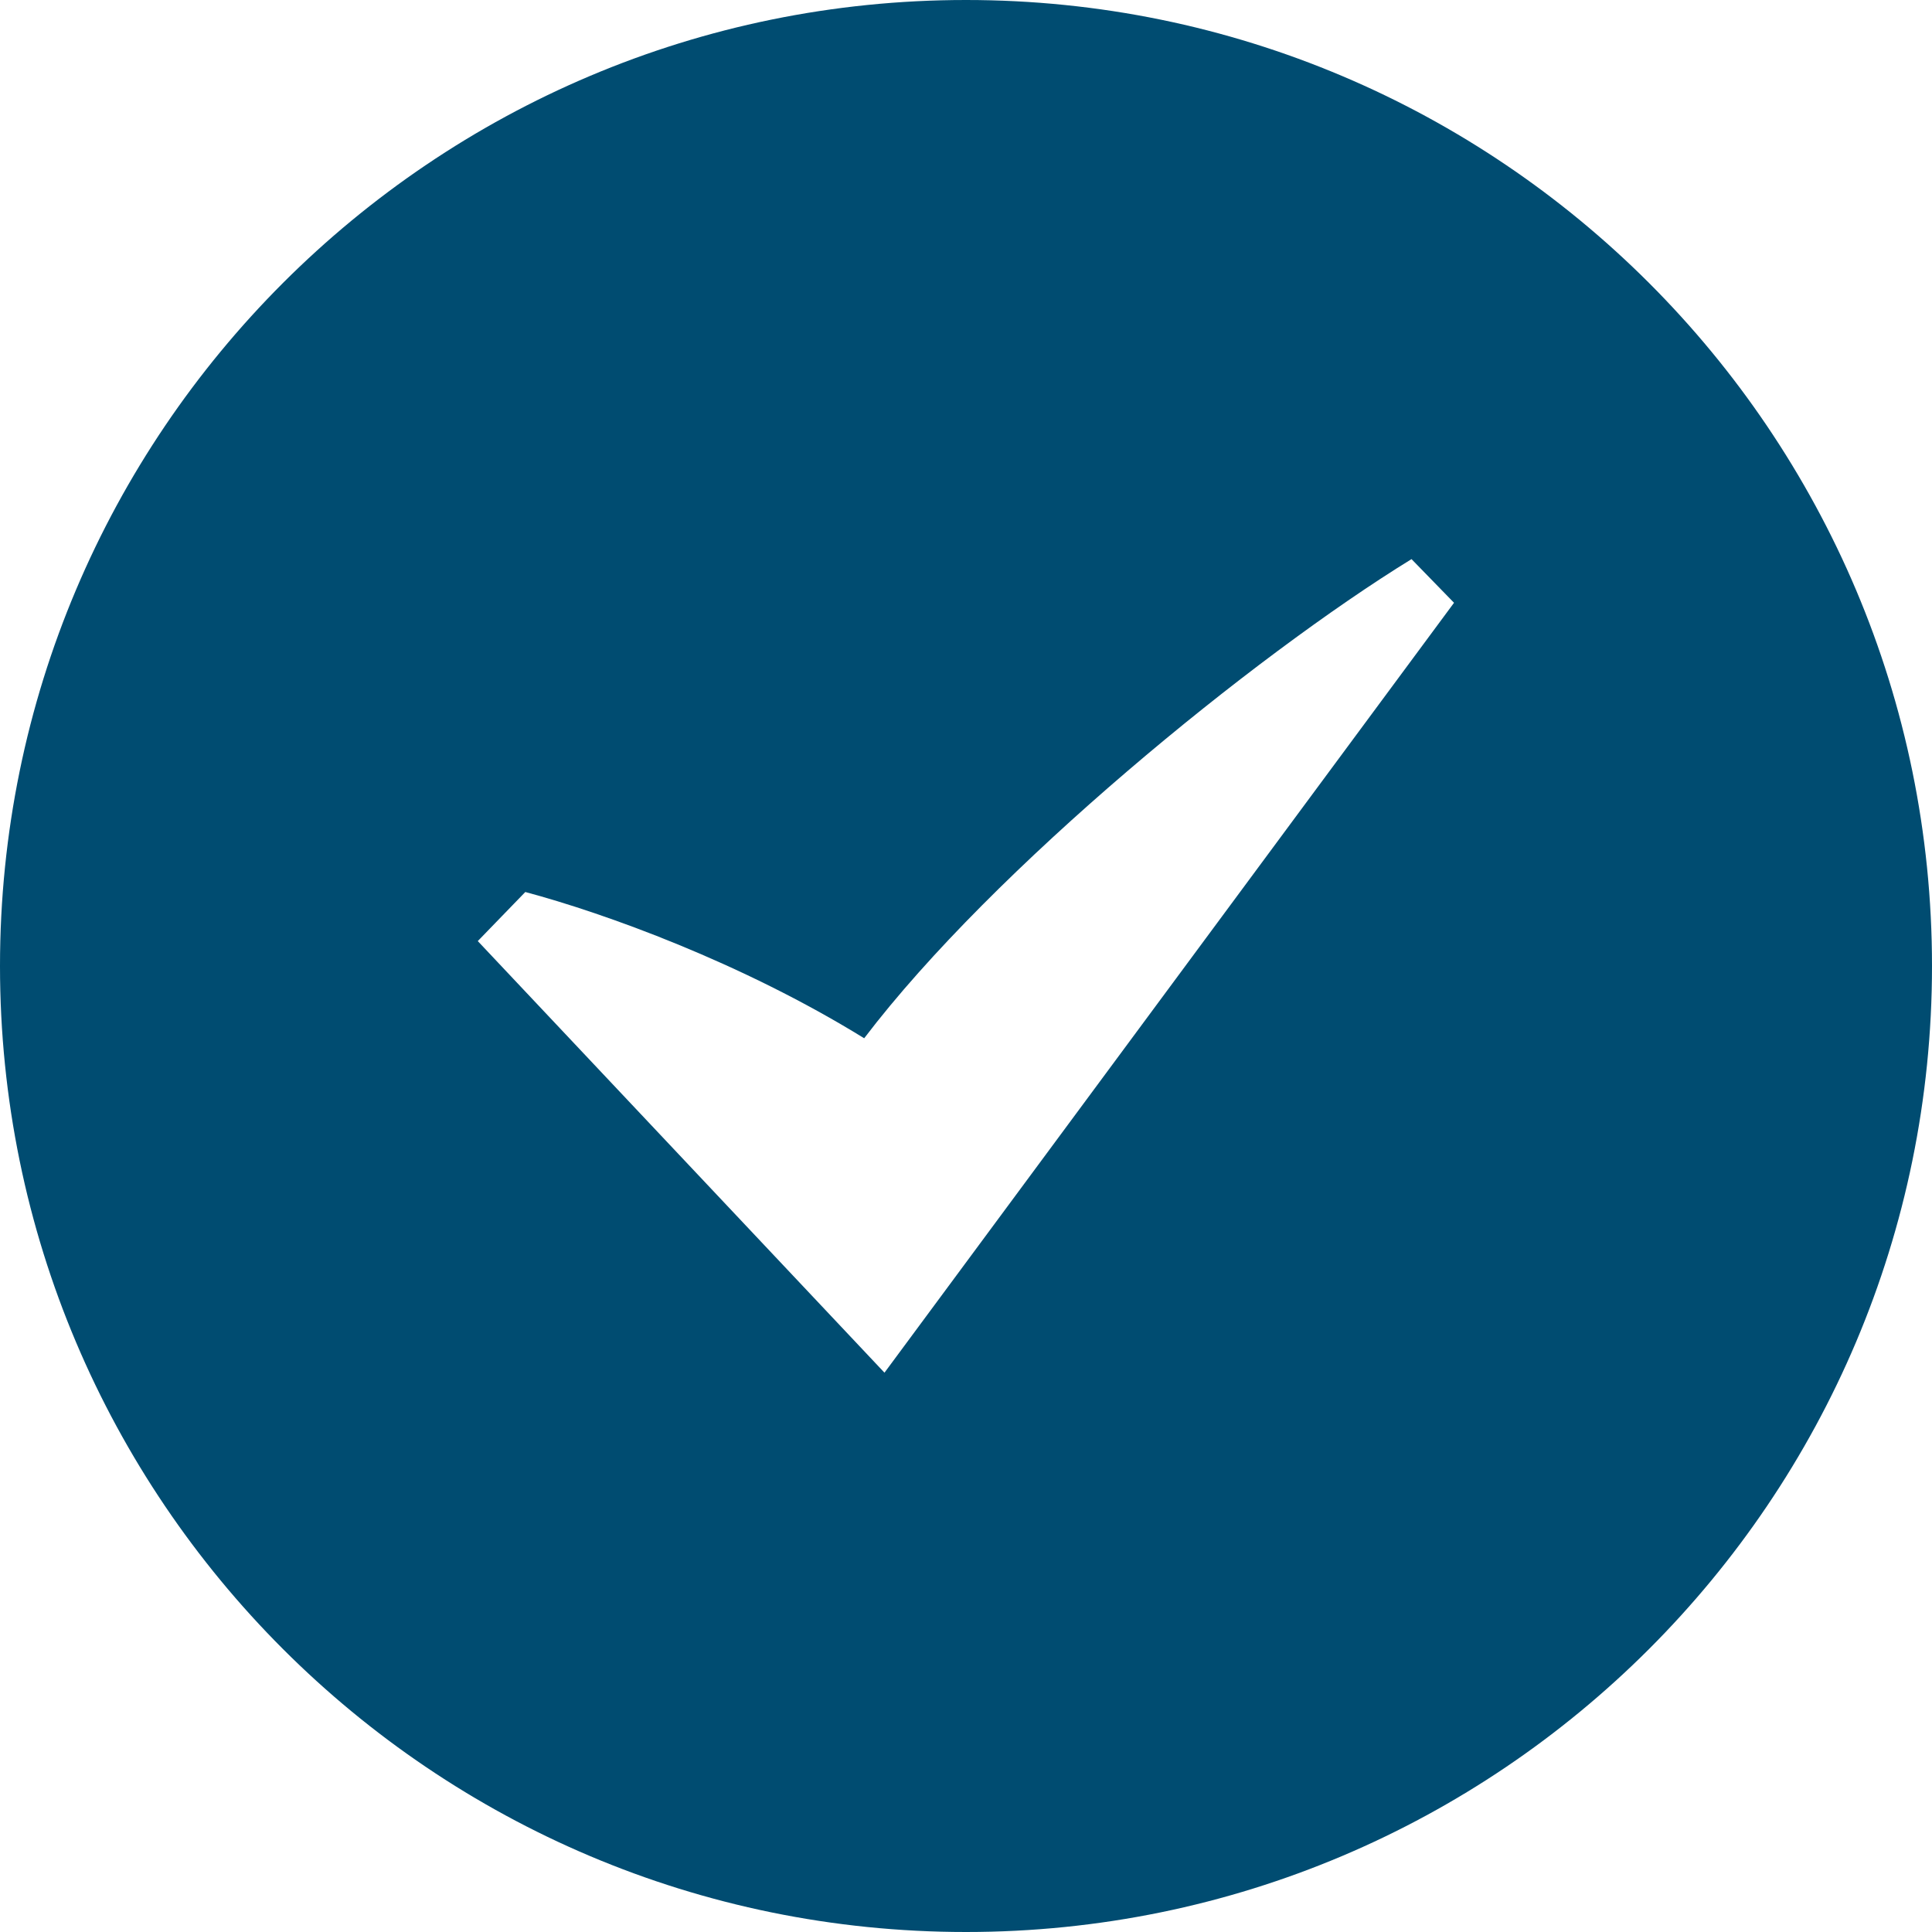 <?xml version="1.0" encoding="UTF-8"?><svg id="_レイヤー_1" xmlns="http://www.w3.org/2000/svg" viewBox="0 0 100 100"><defs><style>.cls-1{fill:#004c71;}</style></defs><path class="cls-1" d="M50,0C22.39,0,0,22.39,0,50s22.39,50,50,50,50-22.39,50-50S77.61,0,50,0ZM45.79,71.06l-21.06-22.35,2.46-2.54c4.11,1.1,11.19,3.65,17.54,7.57,6.69-8.8,20.18-19.79,28.33-24.8l2.2,2.26-29.48,39.85Z"/></svg>